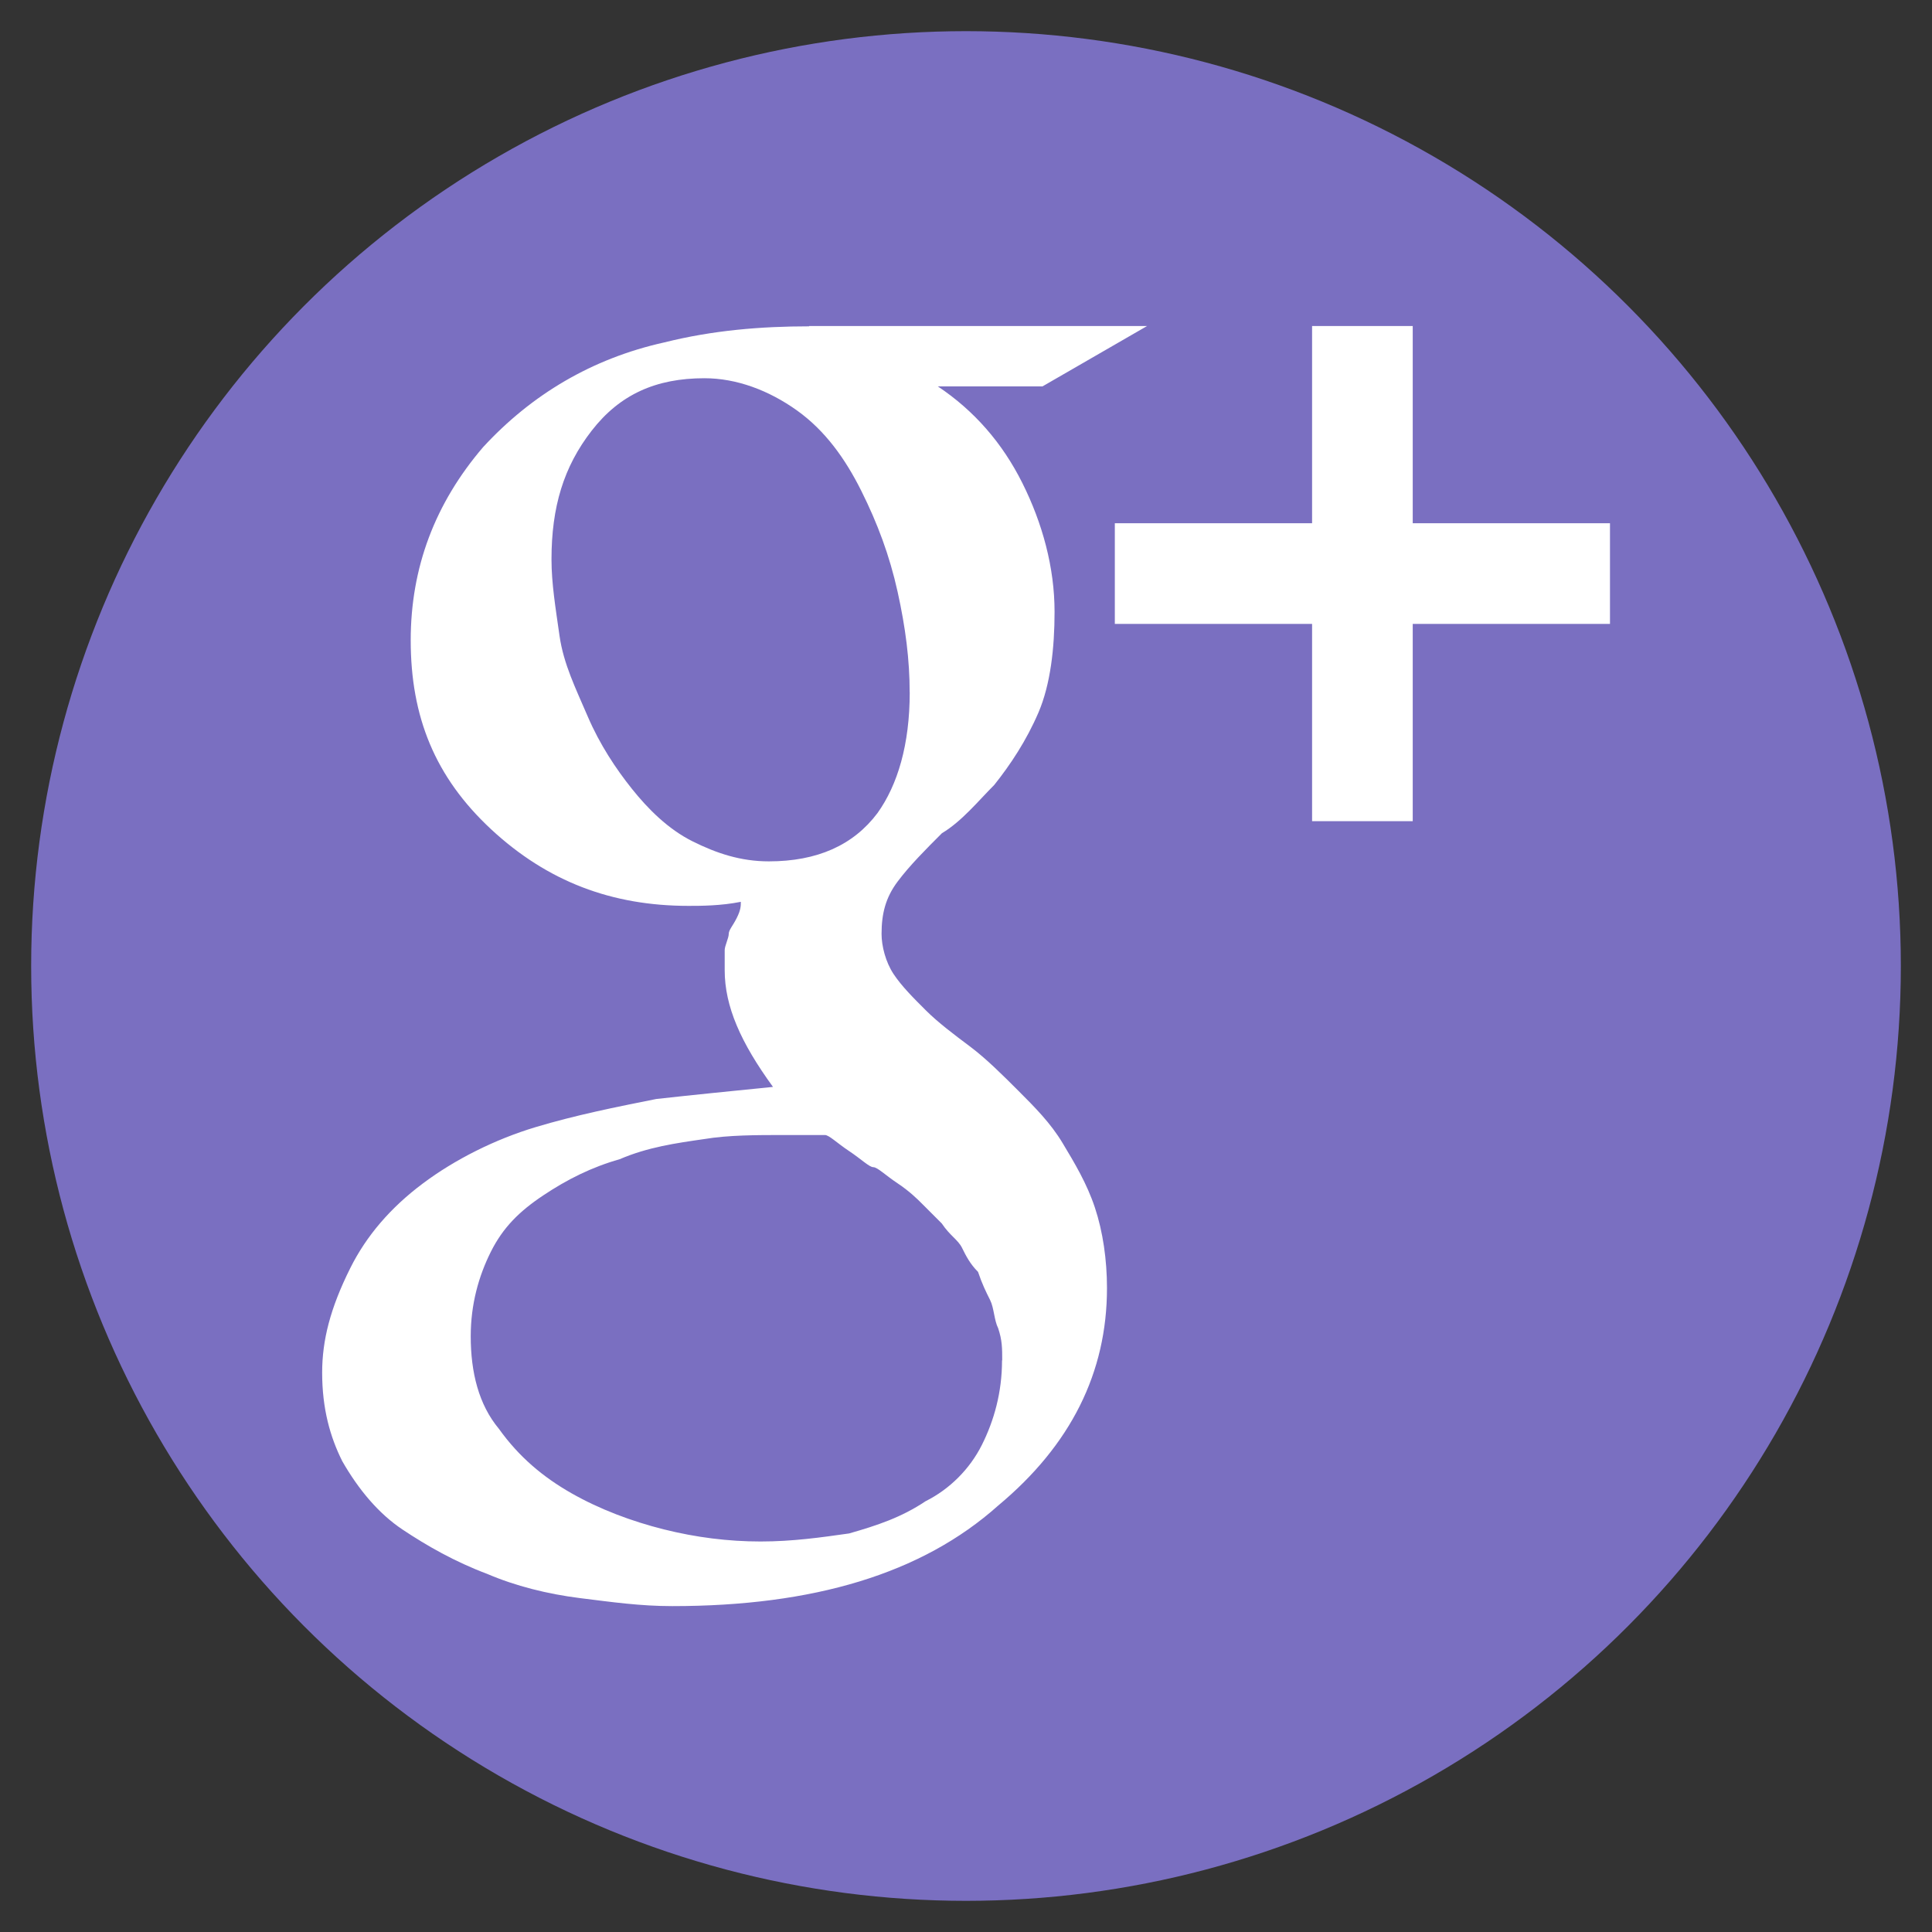<svg width="31" height="31" xmlns="http://www.w3.org/2000/svg">
 <rect width="100%" height="100%" fill="#333333" stroke="none"/>
 <!-- Created with Method Draw - http://github.com/duopixel/Method-Draw/ -->

 <g>
  <title>background</title>

  <g id="canvasGrid" display="none">
   <rect id="svg_1" width="230" height="230" x="2" y="2" stroke-width="0" fill="url(#gridpattern)"/>
  </g>
 </g>
 <g>
  <title>Layer 1</title>
  <ellipse fill="rgb(122, 111, 193)" stroke="#000" stroke-width="0" cx="15.5" cy="15.5" id="svg_7" rx="15" ry="15"/>
  <g id="svg_14">
   <path id="svg_13" d="m16.081,21.829c0,-0.194 0,-0.323 -0.065,-0.517c-0.065,-0.129 -0.065,-0.323 -0.129,-0.452c-0.065,-0.129 -0.129,-0.258 -0.194,-0.452c-0.129,-0.129 -0.194,-0.258 -0.258,-0.388c-0.065,-0.129 -0.194,-0.194 -0.323,-0.388c-0.129,-0.129 -0.258,-0.258 -0.323,-0.323c-0.065,-0.065 -0.194,-0.194 -0.388,-0.323c-0.194,-0.129 -0.323,-0.258 -0.388,-0.258s-0.194,-0.129 -0.388,-0.258c-0.194,-0.129 -0.323,-0.258 -0.388,-0.258c-0.129,0 -0.323,0 -0.646,0c-0.452,0 -0.904,0 -1.292,0.065c-0.452,0.065 -0.904,0.129 -1.356,0.323c-0.452,0.129 -0.84,0.323 -1.227,0.581s-0.646,0.517 -0.84,0.904c-0.194,0.388 -0.323,0.84 -0.323,1.356c0,0.581 0.129,1.098 0.452,1.485c0.323,0.452 0.71,0.775 1.163,1.033s0.969,0.452 1.485,0.581s1.033,0.194 1.55,0.194c0.517,0 0.969,-0.065 1.421,-0.129c0.452,-0.129 0.84,-0.258 1.227,-0.517c0.388,-0.194 0.71,-0.517 0.904,-0.904c0.194,-0.388 0.323,-0.84 0.323,-1.356zm-1.485,-10.721c0,-0.517 -0.065,-1.033 -0.194,-1.615c-0.129,-0.581 -0.323,-1.098 -0.581,-1.615c-0.258,-0.517 -0.581,-0.969 -1.033,-1.292c-0.452,-0.323 -0.969,-0.517 -1.485,-0.517c-0.775,0 -1.356,0.258 -1.808,0.84c-0.452,0.581 -0.646,1.227 -0.646,2.067c0,0.388 0.065,0.775 0.129,1.227c0.065,0.452 0.258,0.84 0.452,1.292c0.194,0.452 0.452,0.84 0.71,1.163c0.258,0.323 0.581,0.646 0.969,0.84c0.388,0.194 0.775,0.323 1.227,0.323c0.775,0 1.356,-0.258 1.744,-0.775c0.323,-0.452 0.517,-1.098 0.517,-1.938zm-1.615,-5.877l5.425,0l-1.679,0.969l-1.679,0c0.581,0.388 1.033,0.904 1.356,1.55s0.517,1.356 0.517,2.067c0,0.581 -0.065,1.163 -0.258,1.615c-0.194,0.452 -0.452,0.84 -0.71,1.163c-0.258,0.258 -0.517,0.581 -0.84,0.775c-0.258,0.258 -0.517,0.517 -0.71,0.775c-0.194,0.258 -0.258,0.517 -0.258,0.84c0,0.194 0.065,0.452 0.194,0.646c0.129,0.194 0.323,0.388 0.517,0.581c0.194,0.194 0.452,0.388 0.71,0.581c0.258,0.194 0.517,0.452 0.775,0.71c0.258,0.258 0.517,0.517 0.71,0.84c0.194,0.323 0.388,0.646 0.517,1.033c0.129,0.388 0.194,0.84 0.194,1.292c0,1.356 -0.581,2.519 -1.744,3.488c-1.227,1.098 -2.971,1.615 -5.231,1.615c-0.517,0 -0.969,-0.065 -1.485,-0.129c-0.517,-0.065 -1.033,-0.194 -1.485,-0.388c-0.517,-0.194 -0.969,-0.452 -1.356,-0.71c-0.388,-0.258 -0.71,-0.646 -0.969,-1.098c-0.194,-0.388 -0.323,-0.84 -0.323,-1.421c0,-0.517 0.129,-1.033 0.452,-1.679c0.258,-0.517 0.646,-0.969 1.163,-1.356c0.517,-0.388 1.163,-0.71 1.808,-0.904c0.646,-0.194 1.292,-0.323 1.938,-0.452c0.581,-0.065 1.227,-0.129 1.873,-0.194c-0.517,-0.71 -0.775,-1.292 -0.775,-1.873c0,-0.129 0,-0.194 0,-0.323c0,-0.065 0.065,-0.194 0.065,-0.258c0,-0.065 0.065,-0.129 0.129,-0.258c0.065,-0.129 0.065,-0.194 0.065,-0.258c-0.323,0.065 -0.646,0.065 -0.84,0.065c-1.227,0 -2.26,-0.388 -3.165,-1.227c-0.904,-0.84 -1.292,-1.808 -1.292,-3.035c0,-1.163 0.388,-2.196 1.163,-3.1c0.775,-0.84 1.744,-1.421 2.906,-1.679c0.775,-0.194 1.55,-0.258 2.325,-0.258zm12.852,3.165l0,1.615l-3.165,0l0,3.165l-1.615,0l0,-3.165l-3.165,0l0,-1.615l3.165,0l0,-3.165l1.615,0l0,3.165l3.165,0z" fill="#ffffff"/>
  </g>
 </g>
</svg>
